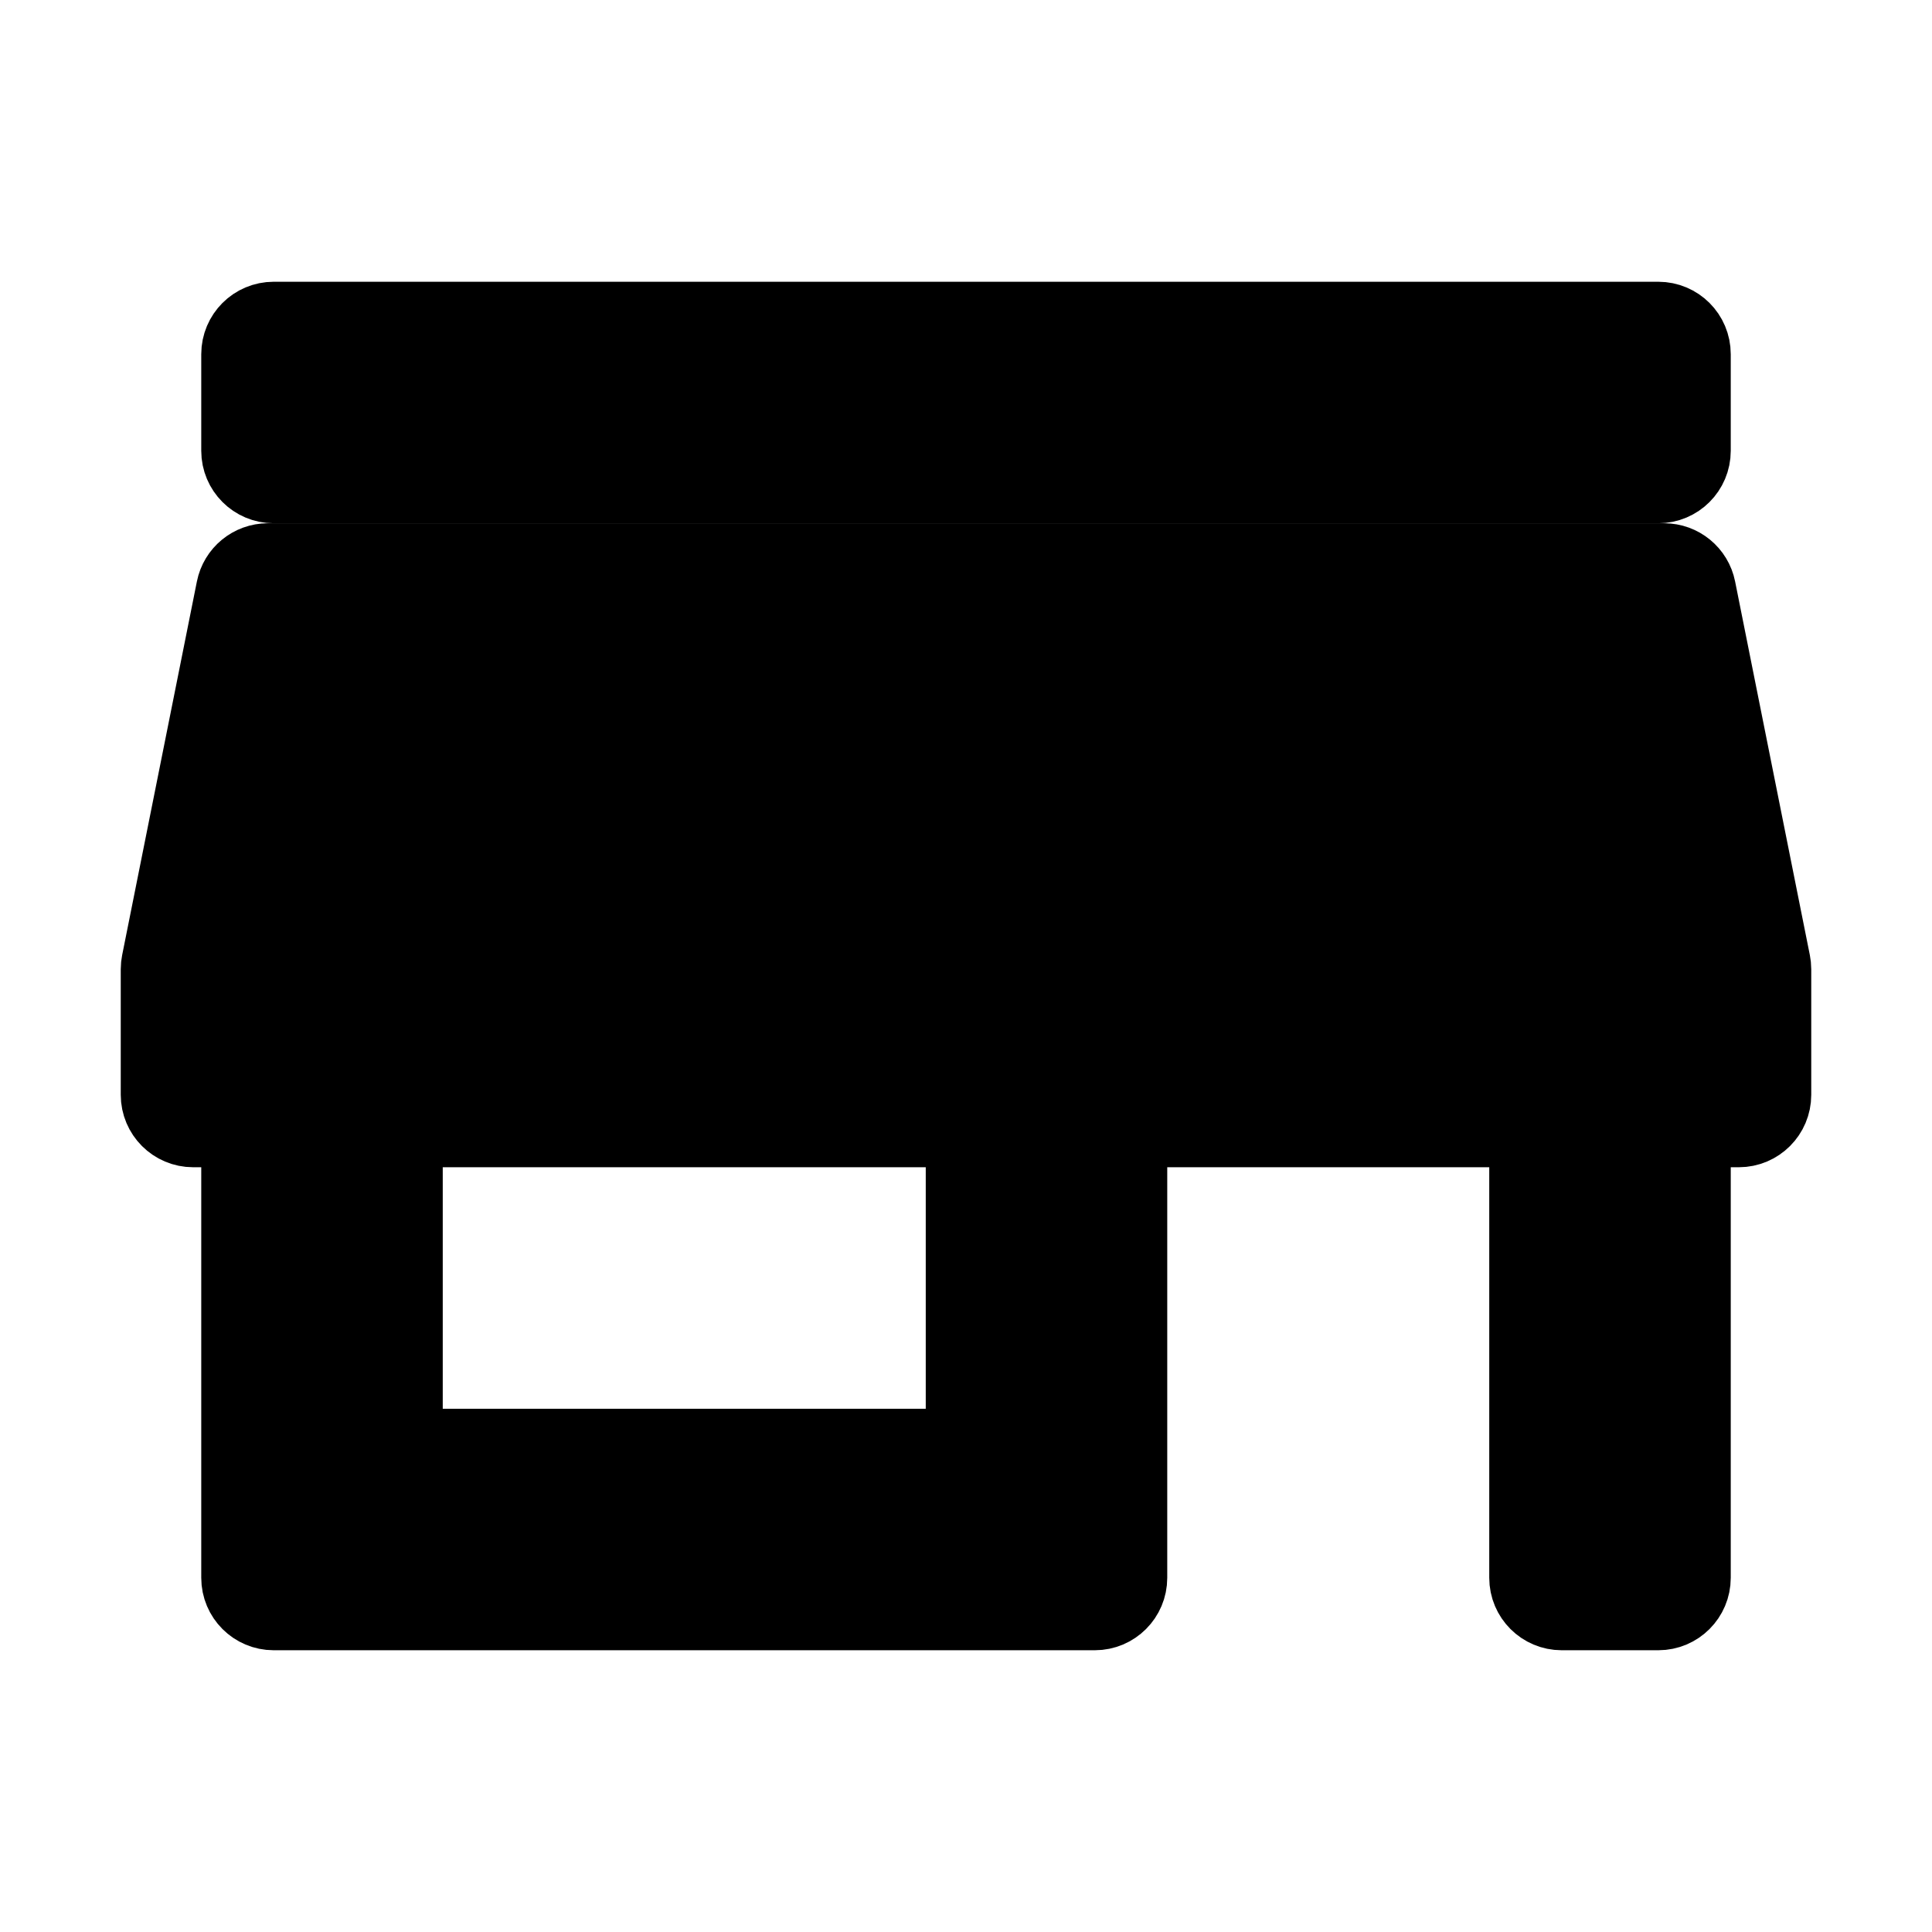 <svg width="24" height="24" viewBox="0 0 24 24" fill="none" xmlns="http://www.w3.org/2000/svg">
<g clip-path="url(#clip0_11380_43468)">
<path d="M3 4.4C3 4.179 3.179 4 3.4 4H20.6C20.821 4 21 4.179 21 4.4V5.6C21 5.821 20.821 6 20.6 6H3.4C3.179 6 3 5.821 3 5.6V4.4Z" fill="black"/>
<path fill-rule="evenodd" clip-rule="evenodd" d="M2 12.04C2 12.013 2.003 11.987 2.008 11.961L2.936 7.322C2.973 7.135 3.137 7 3.328 7H20.672C20.863 7 21.027 7.135 21.064 7.322L21.992 11.961C21.997 11.987 22 12.013 22 12.04V13.6C22 13.821 21.821 14 21.6 14H21V19.6C21 19.821 20.821 20 20.6 20H19.4C19.179 20 19 19.821 19 19.6V14H14V19.6C14 19.821 13.821 20 13.6 20H3.4C3.179 20 3 19.821 3 19.6V14H2.4C2.179 14 2 13.821 2 13.6V12.04ZM5 14H12V18H5V14Z" fill="black"/>
<path d="M3 4.4C3 4.179 3.179 4 3.4 4H20.6C20.821 4 21 4.179 21 4.4V5.6C21 5.821 20.821 6 20.6 6H3.4C3.179 6 3 5.821 3 5.6V4.4Z" stroke="black"/>
<path fill-rule="evenodd" clip-rule="evenodd" d="M2 12.04C2 12.013 2.003 11.987 2.008 11.961L2.936 7.322C2.973 7.135 3.137 7 3.328 7H20.672C20.863 7 21.027 7.135 21.064 7.322L21.992 11.961C21.997 11.987 22 12.013 22 12.04V13.6C22 13.821 21.821 14 21.6 14H21V19.6C21 19.821 20.821 20 20.6 20H19.4C19.179 20 19 19.821 19 19.6V14H14V19.6C14 19.821 13.821 20 13.6 20H3.4C3.179 20 3 19.821 3 19.6V14H2.4C2.179 14 2 13.821 2 13.6V12.04ZM5 14H12V18H5V14Z" stroke="black"/>
</g>
<defs>
<clipPath id="clip0_11380_43468">
<rect width="24" height="24" fill="white"/>
</clipPath>
</defs>
</svg>
